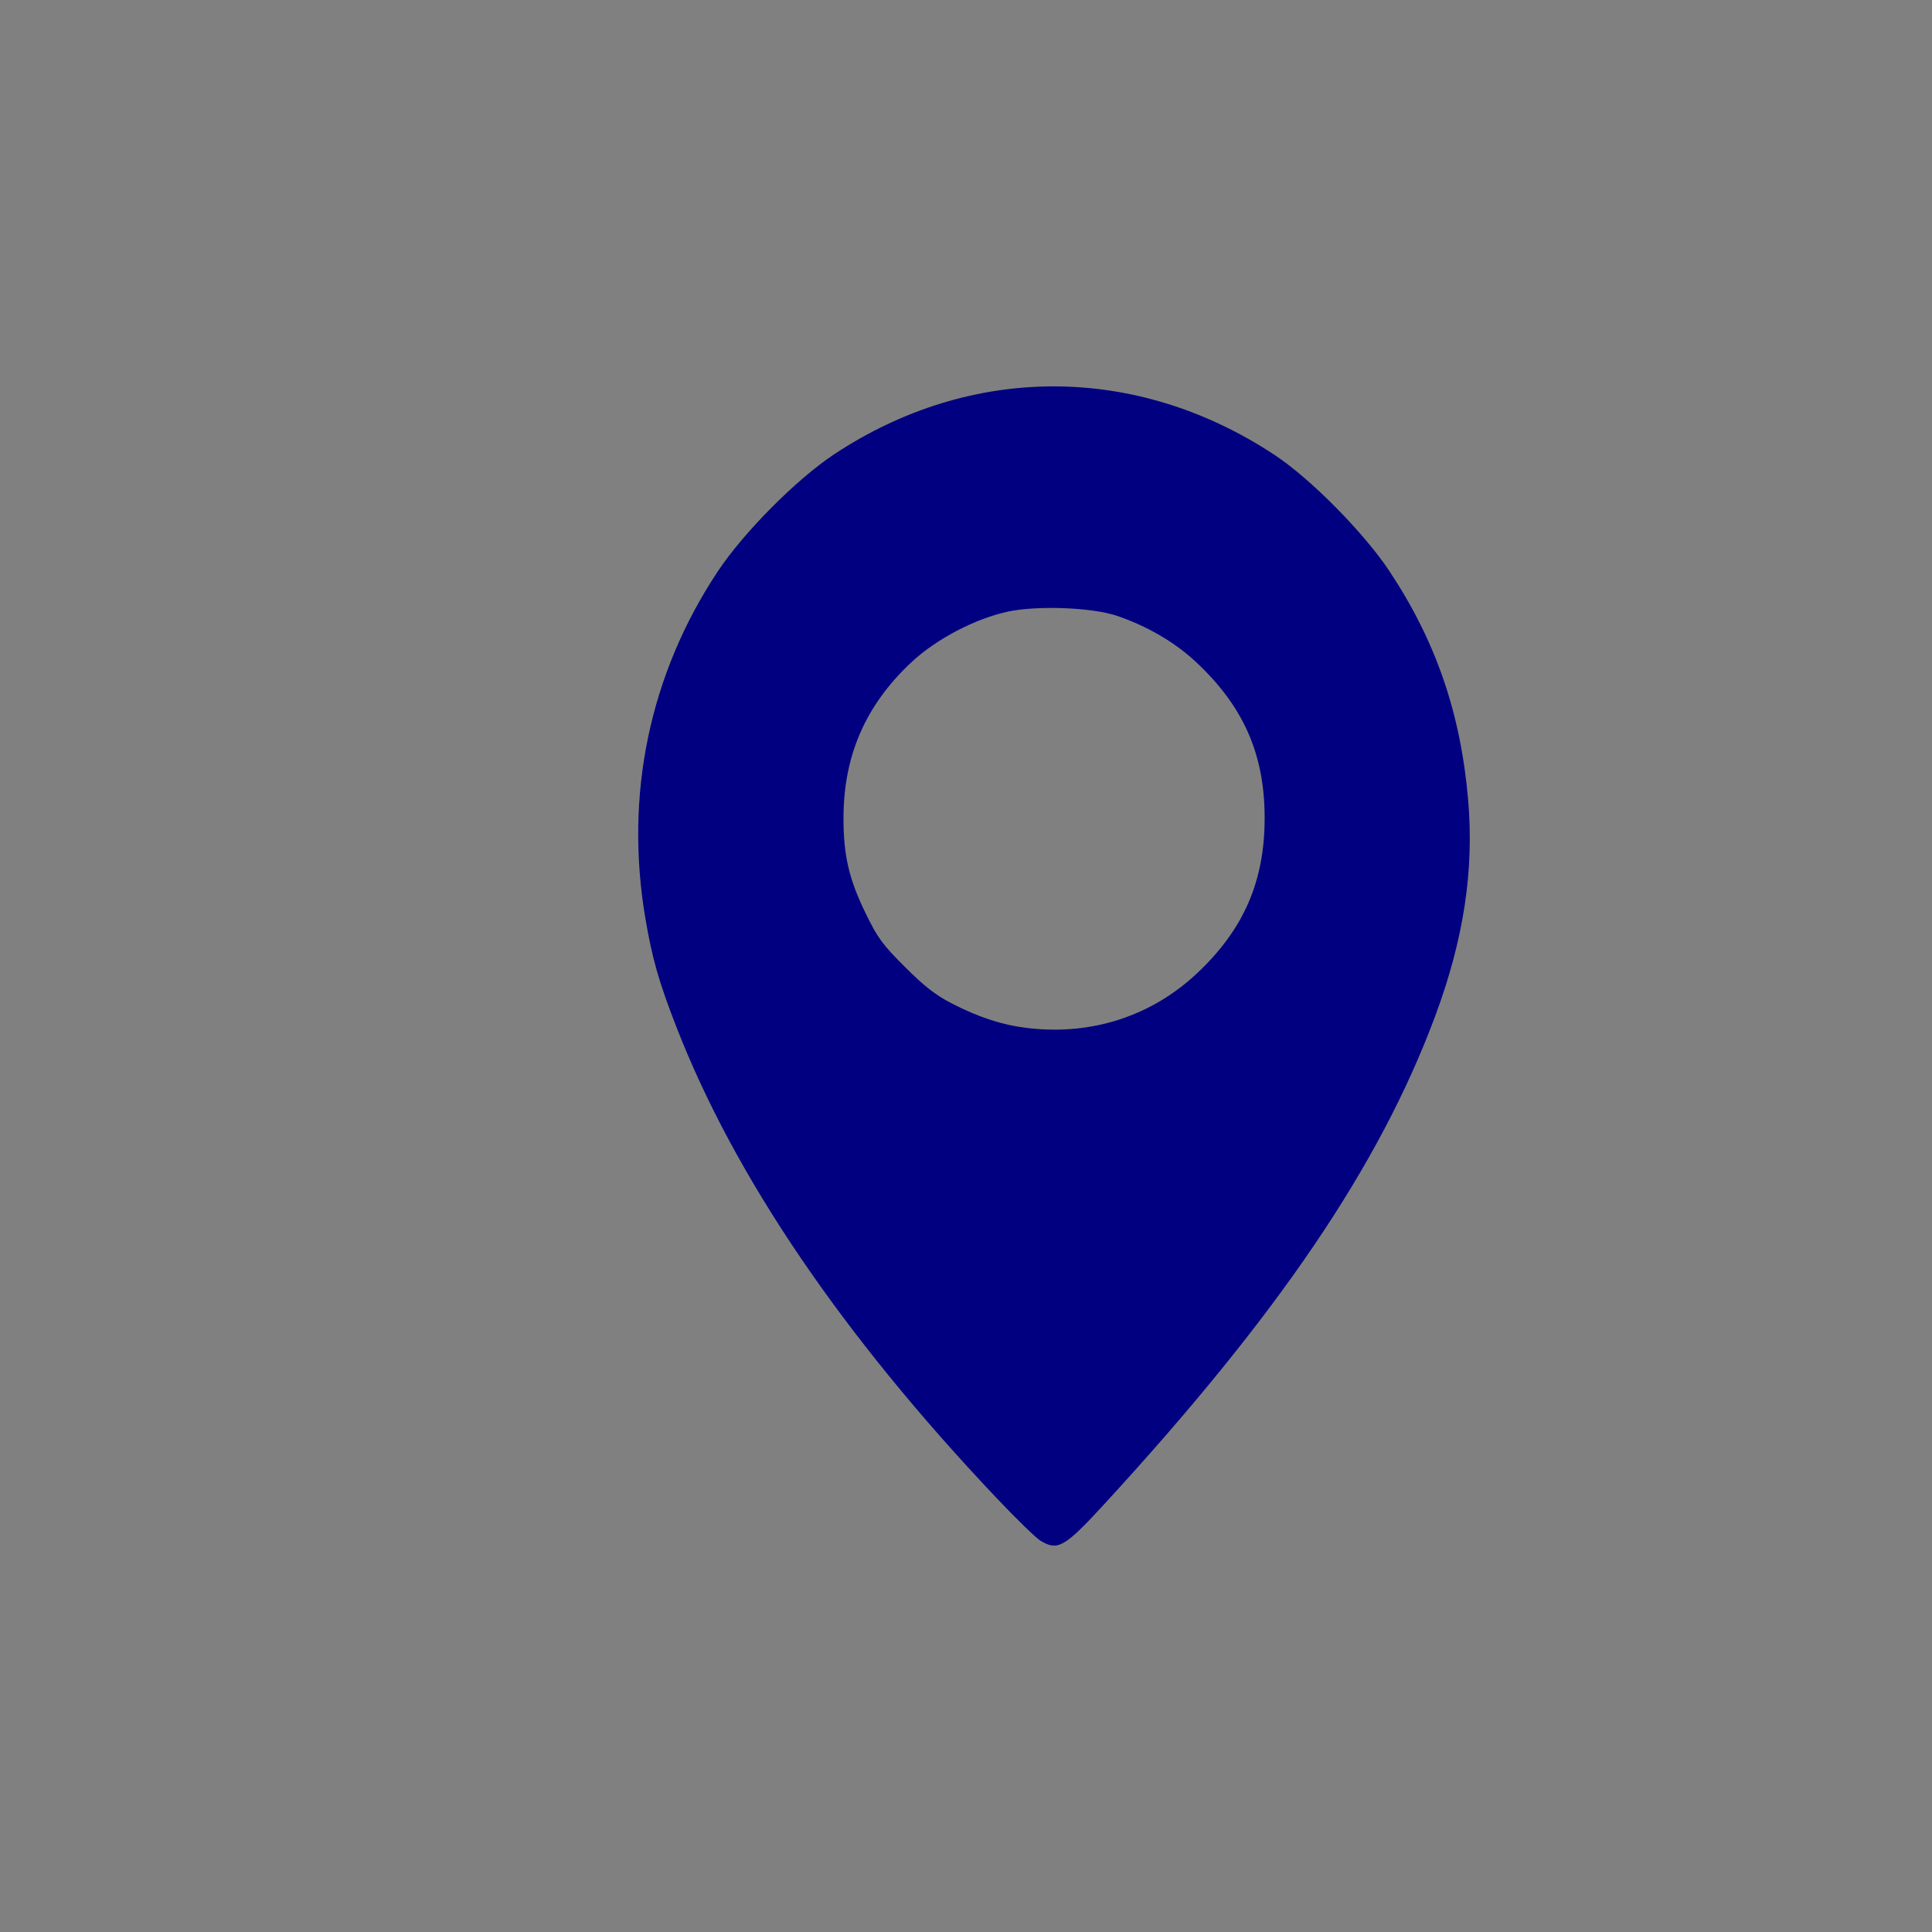<?xml version="1.0" encoding="UTF-8" standalone="no"?>
<svg
   xmlns:dc="http://purl.org/dc/elements/1.1/"
   xmlns:cc="http://creativecommons.org/ns#"
   xmlns:rdf="http://www.w3.org/1999/02/22-rdf-syntax-ns#"
   xmlns:svg="http://www.w3.org/2000/svg"
   xmlns="http://www.w3.org/2000/svg"
   xmlns:sodipodi="http://sodipodi.sourceforge.net/DTD/sodipodi-0.dtd"
   xmlns:inkscape="http://www.inkscape.org/namespaces/inkscape"
   version="1.1"
   width="100"
   height="100"
   id="svg4460"
   sodipodi:docname="template.svg"
   inkscape:version="1.0 (4035a4fb49, 2020-05-01)">
  <rect width="100%" height="100%" fill="#808080" stroke="none"/>
  <sodipodi:namedview
     pagecolor="#ffffff"
     bordercolor="#666666"
     borderopacity="1"
     objecttolerance="10"
     gridtolerance="10"
     guidetolerance="10"
     inkscape:pageopacity="0"
     inkscape:pageshadow="2"
     inkscape:window-width="1920"
     inkscape:window-height="1017"
     id="namedview11"
     showgrid="false"
     inkscape:zoom="1.4283557"
     inkscape:cx="-47.729798"
     inkscape:cy="-347.61779"
     inkscape:window-x="-8"
     inkscape:window-y="-8"
     inkscape:window-maximized="1"
     inkscape:current-layer="svg4460"
     inkscape:document-rotation="0" />
  <defs
     id="defs4462">
    <clipPath
       id="a">
      <path
         d="M 0,841.89 H 595.28 V 0 H 0 Z"
         id="path4138" />
    </clipPath>
    <clipPath
       id="a-4">
      <path
         d="M 0,841.89 H 595.28 V 0 H 0 Z"
         id="path4138-6" />
    </clipPath>
  </defs>
  <path
     id="path967"
     style="color:#000000;font-style:normal;font-variant:normal;font-weight:normal;font-stretch:normal;font-size:medium;line-height:normal;font-family:sans-serif;font-variant-ligatures:normal;font-variant-position:normal;font-variant-caps:normal;font-variant-numeric:normal;font-variant-alternates:normal;font-variant-east-asian:normal;font-feature-settings:normal;font-variation-settings:normal;text-indent:0;text-align:start;text-decoration:none;text-decoration-line:none;text-decoration-style:solid;text-decoration-color:#000000;letter-spacing:normal;word-spacing:normal;text-transform:none;writing-mode:lr-tb;direction:ltr;text-orientation:mixed;dominant-baseline:auto;baseline-shift:baseline;text-anchor:start;white-space:normal;shape-padding:0;shape-margin:0;inline-size:0;clip-rule:nonzero;display:inline;overflow:visible;visibility:visible;opacity:1;isolation:auto;mix-blend-mode:normal;color-interpolation:sRGB;color-interpolation-filters:linearRGB;solid-color:#000000;solid-opacity:1;vector-effect:none;fill:#000080;fill-opacity:1;fill-rule:evenodd;stroke:none;stroke-width:3;stroke-linecap:butt;stroke-linejoin:miter;stroke-miterlimit:4;stroke-dasharray:none;stroke-dashoffset:0;stroke-opacity:1;color-rendering:auto;image-rendering:auto;shape-rendering:auto;text-rendering:auto;enable-background:accumulate;stop-color:#000000;stop-opacity:1"
     d="m 147.166,-116.944 a 2.5,2.5 0 0 0 -1.076,0.232 l -31.666,14.711 a 2.5,2.5 0 0 0 -1.447,2.268 v 70.289 a 2.5,2.5 0 0 0 3.553,2.268 l 30.613,-14.221 30.613,14.221 a 2.5,2.5 0 0 0 2.107,0 l 31.666,-14.711 a 2.5,2.5 0 0 0 1.447,-2.268 v -70.289 a 2.5,2.5 0 0 0 -3.553,-2.268 l -30.613,14.221 -30.613,-14.221 a 2.5,2.5 0 0 0 -1.031,-0.232 z m 1.457,5.943 28.676,13.322 -0.369,64.605 -28.676,-13.322 z m -3,0.019 -0.371,64.949 -27.275,12.67 v -64.775 z m 62.354,0.455 v 64.777 l -28.049,13.029 0.371,-64.949 z" />
  <circle
     style="opacity:1;fill:none;fill-opacity:0;stroke:#000080;stroke-width:7;stroke-linecap:round;stroke-linejoin:round;stroke-miterlimit:4;stroke-dasharray:none;stroke-dashoffset:0;stroke-opacity:1;paint-order:normal"
     id="path812"
     cx="-41.056"
     cy="29.277"
     r="9.05" />
  <path
     style="fill:#000000;fill-opacity:0;stroke:#000080;stroke-width:7;stroke-linecap:round;stroke-linejoin:round;stroke-miterlimit:4;stroke-dasharray:none;stroke-opacity:1"
     d="m -106.785,93.516 20.71,-42.8 40.039,10.585 14.267,43.491"
     id="path822"
     inkscape:connector-curvature="0" />
  <path
     style="fill:none;fill-opacity:1;stroke:#000080;stroke-width:7;stroke-linecap:round;stroke-linejoin:round;stroke-miterlimit:4;stroke-dasharray:none;stroke-opacity:1"
     d="m -108.623,156.888 20.71,-42.8 40.039,10.585 14.267,43.491 z"
     id="path822-1"
     inkscape:connector-curvature="0" />
  <path
     d="m 53.229,53.216 c 3.296,0.381 6.389,-0.629 8.751,-2.858 2.399,-2.263 3.478,-4.749 3.478,-8.012 0,-3.304 -1.09,-5.78 -3.56,-8.087 -1.092,-1.019 -2.527,-1.857 -4.092,-2.387 -1.279,-0.433 -4.115,-0.541 -5.636,-0.215 -1.693,0.364 -3.708,1.419 -4.983,2.609 -2.385,2.227 -3.528,4.845 -3.528,8.079 0,1.939 0.282,3.153 1.145,4.924 0.628,1.288 0.863,1.609 2.036,2.78 1.021,1.019 1.581,1.455 2.436,1.895 1.408,0.725 2.633,1.119 3.953,1.272 z m 0.619,26.528 C 53.616,79.603 52.577,78.589 51.538,77.491 43.578,69.079 38.022,60.897 35.006,53.145 34.099,50.812 33.763,49.635 33.407,47.547 32.317,41.144 33.623,34.89 37.156,29.571 c 1.345,-2.025 4.075,-4.77 6.023,-6.059 7.109,-4.701 15.675,-4.682 22.817,0.052 1.853,1.228 4.61,4.021 5.922,6 2.402,3.623 3.683,7.342 4.072,11.829 0.317,3.662 -0.229,7.236 -1.711,11.217 -2.885,7.742 -8.129,15.468 -17.161,25.286 -2.016,2.192 -2.374,2.394 -3.269,1.848 z"
     style="fill:#000080;stroke-width:2.727"
     id="path4135"
     inkscape:connector-curvature="0" />
  <path
     sodipodi:nodetypes="ccccc"
     style="fill:none;fill-opacity:1;stroke:#000080;stroke-width:7;stroke-linecap:round;stroke-linejoin:round;stroke-miterlimit:4;stroke-dasharray:none;stroke-opacity:1"
     d="m -68.089,-44.526 -24.635,29.016 93.001,-0.065 -24.579,-28.951 z"
     id="path897"
     inkscape:connector-curvature="0" />
  <rect
     style="opacity:1;fill:none;fill-opacity:1;stroke:#000080;stroke-width:7.622;stroke-linecap:round;stroke-linejoin:round;stroke-miterlimit:4;stroke-dasharray:none;stroke-dashoffset:0;stroke-opacity:1;paint-order:normal"
     id="rect921"
     width="51.645"
     height="51.645"
     x="-142.139"
     y="-92.355"
     transform="matrix(0.877,-0.481,0.877,0.481,0,0)" />
  <circle
     style="opacity:1;fill:#000080;fill-opacity:1;stroke:none;stroke-width:7.014;stroke-linecap:round;stroke-linejoin:round;stroke-miterlimit:4;stroke-dasharray:none;stroke-dashoffset:0;stroke-opacity:1;paint-order:normal"
     id="path981"
     cx="-195.789"
     cy="98.852"
     r="7.5" />
  <path
     style="fill:#000000;fill-opacity:0;stroke:#000080;stroke-width:5;stroke-linecap:round;stroke-linejoin:round;stroke-miterlimit:4;stroke-dasharray:none;stroke-opacity:1"
     d="m -181.192,117.086 24.455,17.03 6.139,-39.01"
     id="path983"
     inkscape:connector-curvature="0" />
  <path
     d="m -144.812,-52.579 v 7.768 h -7.768 v 5.465 h 7.768 v 7.768 h 5.465 v -7.768 h 7.768 v -5.465 h -7.768 v -7.768 z"
     style="color:#000000;font-style:normal;font-variant:normal;font-weight:normal;font-stretch:normal;font-size:medium;line-height:normal;font-family:sans-serif;font-variant-ligatures:normal;font-variant-position:normal;font-variant-caps:normal;font-variant-numeric:normal;font-variant-alternates:normal;font-variant-east-asian:normal;font-feature-settings:normal;font-variation-settings:normal;text-indent:0;text-align:start;text-decoration:none;text-decoration-line:none;text-decoration-style:solid;text-decoration-color:#000000;letter-spacing:normal;word-spacing:normal;text-transform:none;writing-mode:lr-tb;direction:ltr;text-orientation:mixed;dominant-baseline:auto;baseline-shift:baseline;text-anchor:start;white-space:normal;shape-padding:0;shape-margin:0;inline-size:0;clip-rule:nonzero;display:inline;overflow:visible;visibility:visible;opacity:1;isolation:auto;mix-blend-mode:normal;color-interpolation:sRGB;color-interpolation-filters:linearRGB;solid-color:#000000;solid-opacity:1;vector-effect:none;fill:#000080;fill-opacity:1;fill-rule:evenodd;stroke:none;stroke-width:5.466;stroke-linecap:butt;stroke-linejoin:miter;stroke-miterlimit:4;stroke-dasharray:none;stroke-dashoffset:0;stroke-opacity:1;color-rendering:auto;image-rendering:auto;shape-rendering:auto;text-rendering:auto;enable-background:accumulate;stop-color:#000000;stop-opacity:1"
     id="path879" />
  <circle
     style="opacity:1;fill:#000000;fill-opacity:0;stroke:#000080;stroke-width:7;stroke-linecap:round;stroke-linejoin:round;stroke-miterlimit:4;stroke-dasharray:none;stroke-dashoffset:0;stroke-opacity:1;paint-order:normal"
     id="path812-3"
     cx="-258.416"
     cy="-77.228"
     r="46.5" />
  <path
     d="m 55.265,-95.184 39.604,-18.027 v 86.139 l -39.604,18.027 z"
     style="color:#000000;overflow:visible;fill:#ffffff;stroke:#000080;stroke-width:1;stroke-linecap:round;stroke-linejoin:bevel;stroke-miterlimit:4;stroke-dasharray:none;stroke-dashoffset:188.976"
     id="rect870-3" />
  <path
     d="M -482.258 -480.119 A 7.5 7.5 0 0 0 -489.721 -472.619 A 7.5 7.5 0 0 0 -482.221 -465.119 A 7.5 7.5 0 0 0 -474.721 -472.619 A 7.5 7.5 0 0 0 -482.221 -480.119 A 7.5 7.5 0 0 0 -482.258 -480.119 z M -452.258 -480.119 A 7.5 7.5 0 0 0 -459.721 -472.619 A 7.5 7.5 0 0 0 -452.221 -465.119 A 7.5 7.5 0 0 0 -444.721 -472.619 A 7.5 7.5 0 0 0 -452.221 -480.119 A 7.5 7.5 0 0 0 -452.258 -480.119 z M -422.258 -480.119 A 7.5 7.5 0 0 0 -429.721 -472.619 A 7.5 7.5 0 0 0 -422.221 -465.119 A 7.5 7.5 0 0 0 -414.721 -472.619 A 7.5 7.5 0 0 0 -422.221 -480.119 A 7.5 7.5 0 0 0 -422.258 -480.119 z M -392.258 -480.119 A 7.5 7.5 0 0 0 -399.721 -472.619 A 7.5 7.5 0 0 0 -392.221 -465.119 A 7.5 7.5 0 0 0 -384.721 -472.619 A 7.5 7.5 0 0 0 -392.221 -480.119 A 7.5 7.5 0 0 0 -392.258 -480.119 z M -362.258 -480.119 A 7.5 7.5 0 0 0 -369.721 -472.619 A 7.5 7.5 0 0 0 -362.221 -465.119 A 7.5 7.5 0 0 0 -354.721 -472.619 A 7.5 7.5 0 0 0 -362.221 -480.119 A 7.5 7.5 0 0 0 -362.258 -480.119 z M -332.258 -480.119 A 7.5 7.5 0 0 0 -339.721 -472.619 A 7.5 7.5 0 0 0 -332.221 -465.119 A 7.5 7.5 0 0 0 -324.721 -472.619 A 7.5 7.5 0 0 0 -332.221 -480.119 A 7.5 7.5 0 0 0 -332.258 -480.119 z M -302.258 -480.119 A 7.5 7.5 0 0 0 -309.721 -472.619 A 7.5 7.5 0 0 0 -302.221 -465.119 A 7.5 7.5 0 0 0 -294.721 -472.619 A 7.5 7.5 0 0 0 -302.221 -480.119 A 7.5 7.5 0 0 0 -302.258 -480.119 z M -272.258 -480.119 A 7.5 7.5 0 0 0 -279.721 -472.619 A 7.5 7.5 0 0 0 -272.221 -465.119 A 7.5 7.5 0 0 0 -264.721 -472.619 A 7.5 7.5 0 0 0 -272.221 -480.119 A 7.5 7.5 0 0 0 -272.258 -480.119 z M -242.258 -480.119 A 7.5 7.5 0 0 0 -249.721 -472.619 A 7.5 7.5 0 0 0 -242.221 -465.119 A 7.5 7.5 0 0 0 -234.721 -472.619 A 7.5 7.5 0 0 0 -242.221 -480.119 A 7.5 7.5 0 0 0 -242.258 -480.119 z M -212.258 -480.119 A 7.5 7.5 0 0 0 -219.721 -472.619 A 7.5 7.5 0 0 0 -212.221 -465.119 A 7.5 7.5 0 0 0 -204.721 -472.619 A 7.5 7.5 0 0 0 -212.221 -480.119 A 7.5 7.5 0 0 0 -212.258 -480.119 z M -182.258 -480.119 A 7.5 7.5 0 0 0 -189.721 -472.619 A 7.5 7.5 0 0 0 -182.221 -465.119 A 7.5 7.5 0 0 0 -174.721 -472.619 A 7.5 7.5 0 0 0 -182.221 -480.119 A 7.5 7.5 0 0 0 -182.258 -480.119 z M -152.258 -480.119 A 7.5 7.5 0 0 0 -159.721 -472.619 A 7.5 7.5 0 0 0 -152.221 -465.119 A 7.5 7.5 0 0 0 -144.721 -472.619 A 7.5 7.5 0 0 0 -152.221 -480.119 A 7.5 7.5 0 0 0 -152.258 -480.119 z M -467.258 -465.119 A 7.5 7.5 0 0 0 -474.721 -457.619 A 7.5 7.5 0 0 0 -467.221 -450.119 A 7.5 7.5 0 0 0 -459.721 -457.619 A 7.5 7.5 0 0 0 -467.221 -465.119 A 7.5 7.5 0 0 0 -467.258 -465.119 z M -437.258 -465.119 A 7.5 7.5 0 0 0 -444.721 -457.619 A 7.5 7.5 0 0 0 -437.221 -450.119 A 7.5 7.5 0 0 0 -429.721 -457.619 A 7.5 7.5 0 0 0 -437.221 -465.119 A 7.5 7.5 0 0 0 -437.258 -465.119 z M -407.258 -465.119 A 7.5 7.5 0 0 0 -414.721 -457.619 A 7.5 7.5 0 0 0 -407.221 -450.119 A 7.5 7.5 0 0 0 -399.721 -457.619 A 7.5 7.5 0 0 0 -407.221 -465.119 A 7.5 7.5 0 0 0 -407.258 -465.119 z M -377.258 -465.119 A 7.5 7.5 0 0 0 -384.721 -457.619 A 7.5 7.5 0 0 0 -377.221 -450.119 A 7.5 7.5 0 0 0 -369.721 -457.619 A 7.5 7.5 0 0 0 -377.221 -465.119 A 7.5 7.5 0 0 0 -377.258 -465.119 z M -347.258 -465.119 A 7.5 7.5 0 0 0 -354.721 -457.619 A 7.5 7.5 0 0 0 -347.221 -450.119 A 7.5 7.5 0 0 0 -339.721 -457.619 A 7.5 7.5 0 0 0 -347.221 -465.119 A 7.5 7.5 0 0 0 -347.258 -465.119 z M -317.258 -465.119 A 7.5 7.5 0 0 0 -324.721 -457.619 A 7.5 7.5 0 0 0 -317.221 -450.119 A 7.5 7.5 0 0 0 -309.721 -457.619 A 7.5 7.5 0 0 0 -317.221 -465.119 A 7.5 7.5 0 0 0 -317.258 -465.119 z M -287.258 -465.119 A 7.5 7.5 0 0 0 -294.721 -457.619 A 7.5 7.5 0 0 0 -287.221 -450.119 A 7.5 7.5 0 0 0 -279.721 -457.619 A 7.5 7.5 0 0 0 -287.221 -465.119 A 7.5 7.5 0 0 0 -287.258 -465.119 z M -257.258 -465.119 A 7.5 7.5 0 0 0 -264.721 -457.619 A 7.5 7.5 0 0 0 -257.221 -450.119 A 7.5 7.5 0 0 0 -249.721 -457.619 A 7.5 7.5 0 0 0 -257.221 -465.119 A 7.5 7.5 0 0 0 -257.258 -465.119 z M -227.258 -465.119 A 7.5 7.5 0 0 0 -234.721 -457.619 A 7.5 7.5 0 0 0 -227.221 -450.119 A 7.5 7.5 0 0 0 -219.721 -457.619 A 7.5 7.5 0 0 0 -227.221 -465.119 A 7.5 7.5 0 0 0 -227.258 -465.119 z M -197.258 -465.119 A 7.5 7.5 0 0 0 -204.721 -457.619 A 7.5 7.5 0 0 0 -197.221 -450.119 A 7.5 7.5 0 0 0 -189.721 -457.619 A 7.5 7.5 0 0 0 -197.221 -465.119 A 7.5 7.5 0 0 0 -197.258 -465.119 z M -167.258 -465.119 A 7.5 7.5 0 0 0 -174.721 -457.619 A 7.5 7.5 0 0 0 -167.221 -450.119 A 7.5 7.5 0 0 0 -159.721 -457.619 A 7.5 7.5 0 0 0 -167.221 -465.119 A 7.5 7.5 0 0 0 -167.258 -465.119 z M -137.258 -465.119 A 7.5 7.5 0 0 0 -144.721 -457.619 A 7.5 7.5 0 0 0 -137.221 -450.119 A 7.5 7.5 0 0 0 -129.721 -457.619 A 7.5 7.5 0 0 0 -137.221 -465.119 A 7.5 7.5 0 0 0 -137.258 -465.119 z M -482.258 -450.119 A 7.5 7.5 0 0 0 -489.721 -442.619 A 7.5 7.5 0 0 0 -482.221 -435.119 A 7.5 7.5 0 0 0 -474.721 -442.619 A 7.5 7.5 0 0 0 -482.221 -450.119 A 7.5 7.5 0 0 0 -482.258 -450.119 z M -452.258 -450.119 A 7.5 7.5 0 0 0 -459.721 -442.619 A 7.5 7.5 0 0 0 -452.221 -435.119 A 7.5 7.5 0 0 0 -444.721 -442.619 A 7.5 7.5 0 0 0 -452.221 -450.119 A 7.5 7.5 0 0 0 -452.258 -450.119 z M -422.258 -450.119 A 7.5 7.5 0 0 0 -429.721 -442.619 A 7.5 7.5 0 0 0 -422.221 -435.119 A 7.5 7.5 0 0 0 -414.721 -442.619 A 7.5 7.5 0 0 0 -422.221 -450.119 A 7.5 7.5 0 0 0 -422.258 -450.119 z M -392.258 -450.119 A 7.5 7.5 0 0 0 -399.721 -442.619 A 7.5 7.5 0 0 0 -392.221 -435.119 A 7.5 7.5 0 0 0 -384.721 -442.619 A 7.5 7.5 0 0 0 -392.221 -450.119 A 7.5 7.5 0 0 0 -392.258 -450.119 z M -362.258 -450.119 A 7.5 7.5 0 0 0 -369.721 -442.619 A 7.5 7.5 0 0 0 -362.221 -435.119 A 7.5 7.5 0 0 0 -354.721 -442.619 A 7.5 7.5 0 0 0 -362.221 -450.119 A 7.5 7.5 0 0 0 -362.258 -450.119 z M -332.258 -450.119 A 7.5 7.5 0 0 0 -339.721 -442.619 A 7.5 7.5 0 0 0 -332.221 -435.119 A 7.5 7.5 0 0 0 -324.721 -442.619 A 7.5 7.5 0 0 0 -332.221 -450.119 A 7.5 7.5 0 0 0 -332.258 -450.119 z M -302.258 -450.119 A 7.5 7.5 0 0 0 -309.721 -442.619 A 7.5 7.5 0 0 0 -302.221 -435.119 A 7.5 7.5 0 0 0 -294.721 -442.619 A 7.5 7.5 0 0 0 -302.221 -450.119 A 7.5 7.5 0 0 0 -302.258 -450.119 z M -272.258 -450.119 A 7.5 7.5 0 0 0 -279.721 -442.619 A 7.5 7.5 0 0 0 -272.221 -435.119 A 7.5 7.5 0 0 0 -264.721 -442.619 A 7.5 7.5 0 0 0 -272.221 -450.119 A 7.5 7.5 0 0 0 -272.258 -450.119 z M -242.258 -450.119 A 7.5 7.5 0 0 0 -249.721 -442.619 A 7.5 7.5 0 0 0 -242.221 -435.119 A 7.5 7.5 0 0 0 -234.721 -442.619 A 7.5 7.5 0 0 0 -242.221 -450.119 A 7.5 7.5 0 0 0 -242.258 -450.119 z M -212.258 -450.119 A 7.5 7.5 0 0 0 -219.721 -442.619 A 7.5 7.5 0 0 0 -212.221 -435.119 A 7.5 7.5 0 0 0 -204.721 -442.619 A 7.5 7.5 0 0 0 -212.221 -450.119 A 7.5 7.5 0 0 0 -212.258 -450.119 z M -182.258 -450.119 A 7.5 7.5 0 0 0 -189.721 -442.619 A 7.5 7.5 0 0 0 -182.221 -435.119 A 7.5 7.5 0 0 0 -174.721 -442.619 A 7.5 7.5 0 0 0 -182.221 -450.119 A 7.5 7.5 0 0 0 -182.258 -450.119 z M -152.258 -450.119 A 7.5 7.5 0 0 0 -159.721 -442.619 A 7.5 7.5 0 0 0 -152.221 -435.119 A 7.5 7.5 0 0 0 -144.721 -442.619 A 7.5 7.5 0 0 0 -152.221 -450.119 A 7.5 7.5 0 0 0 -152.258 -450.119 z M -467.258 -435.119 A 7.5 7.5 0 0 0 -474.721 -427.619 A 7.5 7.5 0 0 0 -467.221 -420.119 A 7.5 7.5 0 0 0 -459.721 -427.619 A 7.5 7.5 0 0 0 -467.221 -435.119 A 7.5 7.5 0 0 0 -467.258 -435.119 z M -437.258 -435.119 A 7.5 7.5 0 0 0 -444.721 -427.619 A 7.5 7.5 0 0 0 -437.221 -420.119 A 7.5 7.5 0 0 0 -429.721 -427.619 A 7.5 7.5 0 0 0 -437.221 -435.119 A 7.5 7.5 0 0 0 -437.258 -435.119 z M -407.258 -435.119 A 7.5 7.5 0 0 0 -414.721 -427.619 A 7.5 7.5 0 0 0 -407.221 -420.119 A 7.5 7.5 0 0 0 -399.721 -427.619 A 7.5 7.5 0 0 0 -407.221 -435.119 A 7.5 7.5 0 0 0 -407.258 -435.119 z M -377.258 -435.119 A 7.5 7.5 0 0 0 -384.721 -427.619 A 7.5 7.5 0 0 0 -377.221 -420.119 A 7.5 7.5 0 0 0 -369.721 -427.619 A 7.5 7.5 0 0 0 -377.221 -435.119 A 7.5 7.5 0 0 0 -377.258 -435.119 z M -347.258 -435.119 A 7.5 7.5 0 0 0 -354.721 -427.619 A 7.5 7.5 0 0 0 -347.221 -420.119 A 7.5 7.5 0 0 0 -339.721 -427.619 A 7.5 7.5 0 0 0 -347.221 -435.119 A 7.5 7.5 0 0 0 -347.258 -435.119 z M -317.258 -435.119 A 7.5 7.5 0 0 0 -324.721 -427.619 A 7.5 7.5 0 0 0 -317.221 -420.119 A 7.5 7.5 0 0 0 -309.721 -427.619 A 7.5 7.5 0 0 0 -317.221 -435.119 A 7.5 7.5 0 0 0 -317.258 -435.119 z M -287.258 -435.119 A 7.5 7.5 0 0 0 -294.721 -427.619 A 7.5 7.5 0 0 0 -287.221 -420.119 A 7.5 7.5 0 0 0 -279.721 -427.619 A 7.5 7.5 0 0 0 -287.221 -435.119 A 7.5 7.5 0 0 0 -287.258 -435.119 z M -257.258 -435.119 A 7.5 7.5 0 0 0 -264.721 -427.619 A 7.5 7.5 0 0 0 -257.221 -420.119 A 7.5 7.5 0 0 0 -249.721 -427.619 A 7.5 7.5 0 0 0 -257.221 -435.119 A 7.5 7.5 0 0 0 -257.258 -435.119 z M -227.258 -435.119 A 7.5 7.5 0 0 0 -234.721 -427.619 A 7.5 7.5 0 0 0 -227.221 -420.119 A 7.5 7.5 0 0 0 -219.721 -427.619 A 7.5 7.5 0 0 0 -227.221 -435.119 A 7.5 7.5 0 0 0 -227.258 -435.119 z M -197.258 -435.119 A 7.5 7.5 0 0 0 -204.721 -427.619 A 7.5 7.5 0 0 0 -197.221 -420.119 A 7.5 7.5 0 0 0 -189.721 -427.619 A 7.5 7.5 0 0 0 -197.221 -435.119 A 7.5 7.5 0 0 0 -197.258 -435.119 z M -167.258 -435.119 A 7.5 7.5 0 0 0 -174.721 -427.619 A 7.5 7.5 0 0 0 -167.221 -420.119 A 7.5 7.5 0 0 0 -159.721 -427.619 A 7.5 7.5 0 0 0 -167.221 -435.119 A 7.5 7.5 0 0 0 -167.258 -435.119 z M -137.258 -435.119 A 7.5 7.5 0 0 0 -144.721 -427.619 A 7.5 7.5 0 0 0 -137.221 -420.119 A 7.5 7.5 0 0 0 -129.721 -427.619 A 7.5 7.5 0 0 0 -137.221 -435.119 A 7.5 7.5 0 0 0 -137.258 -435.119 z M -482.258 -420.119 A 7.5 7.5 0 0 0 -489.721 -412.619 A 7.5 7.5 0 0 0 -482.221 -405.119 A 7.5 7.5 0 0 0 -474.721 -412.619 A 7.5 7.5 0 0 0 -482.221 -420.119 A 7.5 7.5 0 0 0 -482.258 -420.119 z M -452.258 -420.119 A 7.5 7.5 0 0 0 -459.721 -412.619 A 7.5 7.5 0 0 0 -452.221 -405.119 A 7.5 7.5 0 0 0 -444.721 -412.619 A 7.5 7.5 0 0 0 -452.221 -420.119 A 7.5 7.5 0 0 0 -452.258 -420.119 z M -422.258 -420.119 A 7.5 7.5 0 0 0 -429.721 -412.619 A 7.5 7.5 0 0 0 -422.221 -405.119 A 7.5 7.5 0 0 0 -414.721 -412.619 A 7.5 7.5 0 0 0 -422.221 -420.119 A 7.5 7.5 0 0 0 -422.258 -420.119 z M -392.258 -420.119 A 7.5 7.5 0 0 0 -399.721 -412.619 A 7.5 7.5 0 0 0 -392.221 -405.119 A 7.5 7.5 0 0 0 -384.721 -412.619 A 7.5 7.5 0 0 0 -392.221 -420.119 A 7.5 7.5 0 0 0 -392.258 -420.119 z M -362.258 -420.119 A 7.5 7.5 0 0 0 -369.721 -412.619 A 7.5 7.5 0 0 0 -362.221 -405.119 A 7.5 7.5 0 0 0 -354.721 -412.619 A 7.5 7.5 0 0 0 -362.221 -420.119 A 7.5 7.5 0 0 0 -362.258 -420.119 z M -332.258 -420.119 A 7.5 7.5 0 0 0 -339.721 -412.619 A 7.5 7.5 0 0 0 -332.221 -405.119 A 7.5 7.5 0 0 0 -324.721 -412.619 A 7.5 7.5 0 0 0 -332.221 -420.119 A 7.5 7.5 0 0 0 -332.258 -420.119 z M -302.258 -420.119 A 7.5 7.5 0 0 0 -309.721 -412.619 A 7.5 7.5 0 0 0 -302.221 -405.119 A 7.5 7.5 0 0 0 -294.721 -412.619 A 7.5 7.5 0 0 0 -302.221 -420.119 A 7.5 7.5 0 0 0 -302.258 -420.119 z M -272.258 -420.119 A 7.5 7.5 0 0 0 -279.721 -412.619 A 7.5 7.5 0 0 0 -272.221 -405.119 A 7.5 7.5 0 0 0 -264.721 -412.619 A 7.5 7.5 0 0 0 -272.221 -420.119 A 7.5 7.5 0 0 0 -272.258 -420.119 z M -242.258 -420.119 A 7.5 7.5 0 0 0 -249.721 -412.619 A 7.5 7.5 0 0 0 -242.221 -405.119 A 7.5 7.5 0 0 0 -234.721 -412.619 A 7.5 7.5 0 0 0 -242.221 -420.119 A 7.5 7.5 0 0 0 -242.258 -420.119 z M -212.258 -420.119 A 7.5 7.5 0 0 0 -219.721 -412.619 A 7.5 7.5 0 0 0 -212.221 -405.119 A 7.5 7.5 0 0 0 -204.721 -412.619 A 7.5 7.5 0 0 0 -212.221 -420.119 A 7.5 7.5 0 0 0 -212.258 -420.119 z M -182.258 -420.119 A 7.5 7.5 0 0 0 -189.721 -412.619 A 7.5 7.5 0 0 0 -182.221 -405.119 A 7.5 7.5 0 0 0 -174.721 -412.619 A 7.5 7.5 0 0 0 -182.221 -420.119 A 7.5 7.5 0 0 0 -182.258 -420.119 z M -152.258 -420.119 A 7.5 7.5 0 0 0 -159.721 -412.619 A 7.5 7.5 0 0 0 -152.221 -405.119 A 7.5 7.5 0 0 0 -144.721 -412.619 A 7.5 7.5 0 0 0 -152.221 -420.119 A 7.5 7.5 0 0 0 -152.258 -420.119 z M -467.221 -405.119 A -7.5 7.5 0 0 0 -474.721 -397.619 A -7.5 7.5 0 0 0 -467.221 -390.119 A -7.5 7.5 0 0 0 -459.721 -397.619 A -7.5 7.5 0 0 0 -467.221 -405.119 z M -437.221 -405.119 A -7.5 7.5 0 0 0 -444.721 -397.619 A -7.5 7.5 0 0 0 -437.221 -390.119 A -7.5 7.5 0 0 0 -429.721 -397.619 A -7.5 7.5 0 0 0 -437.221 -405.119 z M -407.221 -405.119 A -7.5 7.5 0 0 0 -414.721 -397.619 A -7.5 7.5 0 0 0 -407.221 -390.119 A -7.5 7.5 0 0 0 -399.721 -397.619 A -7.5 7.5 0 0 0 -407.221 -405.119 z M -377.221 -405.119 A -7.5 7.5 0 0 0 -384.721 -397.619 A -7.5 7.5 0 0 0 -377.221 -390.119 A -7.5 7.5 0 0 0 -369.721 -397.619 A -7.5 7.5 0 0 0 -377.221 -405.119 z M -347.221 -405.119 A -7.5 7.5 0 0 0 -354.721 -397.619 A -7.5 7.5 0 0 0 -347.221 -390.119 A -7.5 7.5 0 0 0 -339.721 -397.619 A -7.5 7.5 0 0 0 -347.221 -405.119 z M -317.221 -405.119 A -7.5 7.5 0 0 0 -324.721 -397.619 A -7.5 7.5 0 0 0 -317.221 -390.119 A -7.5 7.5 0 0 0 -309.721 -397.619 A -7.5 7.5 0 0 0 -317.221 -405.119 z M -287.221 -405.119 A -7.5 7.5 0 0 0 -294.721 -397.619 A -7.5 7.5 0 0 0 -287.221 -390.119 A -7.5 7.5 0 0 0 -279.721 -397.619 A -7.5 7.5 0 0 0 -287.221 -405.119 z M -257.221 -405.119 A -7.5 7.5 0 0 0 -264.721 -397.619 A -7.5 7.5 0 0 0 -257.221 -390.119 A -7.5 7.5 0 0 0 -249.721 -397.619 A -7.5 7.5 0 0 0 -257.221 -405.119 z M -227.221 -405.119 A -7.5 7.5 0 0 0 -234.721 -397.619 A -7.5 7.5 0 0 0 -227.221 -390.119 A -7.5 7.5 0 0 0 -219.721 -397.619 A -7.5 7.5 0 0 0 -227.221 -405.119 z M -197.221 -405.119 A -7.5 7.5 0 0 0 -204.721 -397.619 A -7.5 7.5 0 0 0 -197.221 -390.119 A -7.5 7.5 0 0 0 -189.721 -397.619 A -7.5 7.5 0 0 0 -197.221 -405.119 z M -167.221 -405.119 A -7.5 7.5 0 0 0 -174.721 -397.619 A -7.5 7.5 0 0 0 -167.221 -390.119 A -7.5 7.5 0 0 0 -159.721 -397.619 A -7.5 7.5 0 0 0 -167.221 -405.119 z M -137.221 -405.119 A -7.5 7.5 0 0 0 -144.721 -397.619 A -7.5 7.5 0 0 0 -137.221 -390.119 A -7.5 7.5 0 0 0 -129.721 -397.619 A -7.5 7.5 0 0 0 -137.221 -405.119 z M -482.221 -390.119 A -7.5 7.5 0 0 0 -489.721 -382.619 A -7.5 7.5 0 0 0 -482.221 -375.119 A -7.5 7.5 0 0 0 -474.721 -382.619 A -7.5 7.5 0 0 0 -482.221 -390.119 z M -452.221 -390.119 A -7.5 7.5 0 0 0 -459.721 -382.619 A -7.5 7.5 0 0 0 -452.221 -375.119 A -7.5 7.5 0 0 0 -444.721 -382.619 A -7.5 7.5 0 0 0 -452.221 -390.119 z M -422.221 -390.119 A -7.5 7.5 0 0 0 -429.721 -382.619 A -7.5 7.5 0 0 0 -422.221 -375.119 A -7.5 7.5 0 0 0 -414.721 -382.619 A -7.5 7.5 0 0 0 -422.221 -390.119 z M -392.221 -390.119 A -7.5 7.5 0 0 0 -399.721 -382.619 A -7.5 7.5 0 0 0 -392.221 -375.119 A -7.5 7.5 0 0 0 -384.721 -382.619 A -7.5 7.5 0 0 0 -392.221 -390.119 z M -362.221 -390.119 A -7.5 7.5 0 0 0 -369.721 -382.619 A -7.5 7.5 0 0 0 -362.221 -375.119 A -7.5 7.5 0 0 0 -354.721 -382.619 A -7.5 7.5 0 0 0 -362.221 -390.119 z M -332.221 -390.119 A -7.5 7.5 0 0 0 -339.721 -382.619 A -7.5 7.5 0 0 0 -332.221 -375.119 A -7.5 7.5 0 0 0 -324.721 -382.619 A -7.5 7.5 0 0 0 -332.221 -390.119 z M -302.221 -390.119 A -7.5 7.5 0 0 0 -309.721 -382.619 A -7.5 7.5 0 0 0 -302.221 -375.119 A -7.5 7.5 0 0 0 -294.721 -382.619 A -7.5 7.5 0 0 0 -302.221 -390.119 z M -272.221 -390.119 A -7.5 7.5 0 0 0 -279.721 -382.619 A -7.5 7.5 0 0 0 -272.221 -375.119 A -7.5 7.5 0 0 0 -264.721 -382.619 A -7.5 7.5 0 0 0 -272.221 -390.119 z M -242.221 -390.119 A -7.5 7.5 0 0 0 -249.721 -382.619 A -7.5 7.5 0 0 0 -242.221 -375.119 A -7.5 7.5 0 0 0 -234.721 -382.619 A -7.5 7.5 0 0 0 -242.221 -390.119 z M -212.221 -390.119 A -7.5 7.5 0 0 0 -219.721 -382.619 A -7.5 7.5 0 0 0 -212.221 -375.119 A -7.5 7.5 0 0 0 -204.721 -382.619 A -7.5 7.5 0 0 0 -212.221 -390.119 z M -182.221 -390.119 A -7.5 7.5 0 0 0 -189.721 -382.619 A -7.5 7.5 0 0 0 -182.221 -375.119 A -7.5 7.5 0 0 0 -174.721 -382.619 A -7.5 7.5 0 0 0 -182.221 -390.119 z M -152.221 -390.119 A -7.5 7.5 0 0 0 -159.721 -382.619 A -7.5 7.5 0 0 0 -152.221 -375.119 A -7.5 7.5 0 0 0 -144.721 -382.619 A -7.5 7.5 0 0 0 -152.221 -390.119 z M -467.221 -375.119 A -7.5 7.5 0 0 0 -474.721 -367.619 A -7.5 7.5 0 0 0 -467.221 -360.119 A -7.5 7.5 0 0 0 -459.721 -367.619 A -7.5 7.5 0 0 0 -467.221 -375.119 z M -437.221 -375.119 A -7.5 7.5 0 0 0 -444.721 -367.619 A -7.5 7.5 0 0 0 -437.221 -360.119 A -7.5 7.5 0 0 0 -429.721 -367.619 A -7.5 7.5 0 0 0 -437.221 -375.119 z M -407.221 -375.119 A -7.5 7.5 0 0 0 -414.721 -367.619 A -7.5 7.5 0 0 0 -407.221 -360.119 A -7.5 7.5 0 0 0 -399.721 -367.619 A -7.5 7.5 0 0 0 -407.221 -375.119 z M -377.221 -375.119 A -7.5 7.5 0 0 0 -384.721 -367.619 A -7.5 7.5 0 0 0 -377.221 -360.119 A -7.5 7.5 0 0 0 -369.721 -367.619 A -7.5 7.5 0 0 0 -377.221 -375.119 z M -347.221 -375.119 A -7.5 7.5 0 0 0 -354.721 -367.619 A -7.5 7.5 0 0 0 -347.221 -360.119 A -7.5 7.5 0 0 0 -339.721 -367.619 A -7.5 7.5 0 0 0 -347.221 -375.119 z M -317.221 -375.119 A -7.5 7.5 0 0 0 -324.721 -367.619 A -7.5 7.5 0 0 0 -317.221 -360.119 A -7.5 7.5 0 0 0 -309.721 -367.619 A -7.5 7.5 0 0 0 -317.221 -375.119 z M -287.221 -375.119 A -7.5 7.5 0 0 0 -294.721 -367.619 A -7.5 7.5 0 0 0 -287.221 -360.119 A -7.5 7.5 0 0 0 -279.721 -367.619 A -7.5 7.5 0 0 0 -287.221 -375.119 z M -257.221 -375.119 A -7.5 7.5 0 0 0 -264.721 -367.619 A -7.5 7.5 0 0 0 -257.221 -360.119 A -7.5 7.5 0 0 0 -249.721 -367.619 A -7.5 7.5 0 0 0 -257.221 -375.119 z M -227.221 -375.119 A -7.5 7.5 0 0 0 -234.721 -367.619 A -7.5 7.5 0 0 0 -227.221 -360.119 A -7.5 7.5 0 0 0 -219.721 -367.619 A -7.5 7.5 0 0 0 -227.221 -375.119 z M -197.221 -375.119 A -7.5 7.5 0 0 0 -204.721 -367.619 A -7.5 7.5 0 0 0 -197.221 -360.119 A -7.5 7.5 0 0 0 -189.721 -367.619 A -7.5 7.5 0 0 0 -197.221 -375.119 z M -167.221 -375.119 A -7.5 7.5 0 0 0 -174.721 -367.619 A -7.5 7.5 0 0 0 -167.221 -360.119 A -7.5 7.5 0 0 0 -159.721 -367.619 A -7.5 7.5 0 0 0 -167.221 -375.119 z M -137.221 -375.119 A -7.5 7.5 0 0 0 -144.721 -367.619 A -7.5 7.5 0 0 0 -137.221 -360.119 A -7.5 7.5 0 0 0 -129.721 -367.619 A -7.5 7.5 0 0 0 -137.221 -375.119 z M -482.221 -360.119 A -7.5 7.5 0 0 0 -489.721 -352.619 A -7.5 7.5 0 0 0 -482.221 -345.119 A -7.5 7.5 0 0 0 -474.721 -352.619 A -7.5 7.5 0 0 0 -482.221 -360.119 z M -452.221 -360.119 A -7.5 7.5 0 0 0 -459.721 -352.619 A -7.5 7.5 0 0 0 -452.221 -345.119 A -7.5 7.5 0 0 0 -444.721 -352.619 A -7.5 7.5 0 0 0 -452.221 -360.119 z M -422.221 -360.119 A -7.5 7.5 0 0 0 -429.721 -352.619 A -7.5 7.5 0 0 0 -422.221 -345.119 A -7.5 7.5 0 0 0 -414.721 -352.619 A -7.5 7.5 0 0 0 -422.221 -360.119 z M -392.221 -360.119 A -7.5 7.5 0 0 0 -399.721 -352.619 A -7.5 7.5 0 0 0 -392.221 -345.119 A -7.5 7.5 0 0 0 -384.721 -352.619 A -7.5 7.5 0 0 0 -392.221 -360.119 z M -362.221 -360.119 A -7.5 7.5 0 0 0 -369.721 -352.619 A -7.5 7.5 0 0 0 -362.221 -345.119 A -7.5 7.5 0 0 0 -354.721 -352.619 A -7.5 7.5 0 0 0 -362.221 -360.119 z M -332.221 -360.119 A -7.5 7.5 0 0 0 -339.721 -352.619 A -7.5 7.5 0 0 0 -332.221 -345.119 A -7.5 7.5 0 0 0 -324.721 -352.619 A -7.5 7.5 0 0 0 -332.221 -360.119 z M -302.221 -360.119 A -7.5 7.5 0 0 0 -309.721 -352.619 A -7.5 7.5 0 0 0 -302.221 -345.119 A -7.5 7.5 0 0 0 -294.721 -352.619 A -7.5 7.5 0 0 0 -302.221 -360.119 z M -272.221 -360.119 A -7.5 7.5 0 0 0 -279.721 -352.619 A -7.5 7.5 0 0 0 -272.221 -345.119 A -7.5 7.5 0 0 0 -264.721 -352.619 A -7.5 7.5 0 0 0 -272.221 -360.119 z M -242.221 -360.119 A -7.5 7.5 0 0 0 -249.721 -352.619 A -7.5 7.5 0 0 0 -242.221 -345.119 A -7.5 7.5 0 0 0 -234.721 -352.619 A -7.5 7.5 0 0 0 -242.221 -360.119 z M -212.221 -360.119 A -7.5 7.5 0 0 0 -219.721 -352.619 A -7.5 7.5 0 0 0 -212.221 -345.119 A -7.5 7.5 0 0 0 -204.721 -352.619 A -7.5 7.5 0 0 0 -212.221 -360.119 z M -182.221 -360.119 A -7.5 7.5 0 0 0 -189.721 -352.619 A -7.5 7.5 0 0 0 -182.221 -345.119 A -7.5 7.5 0 0 0 -174.721 -352.619 A -7.5 7.5 0 0 0 -182.221 -360.119 z M -152.221 -360.119 A -7.5 7.5 0 0 0 -159.721 -352.619 A -7.5 7.5 0 0 0 -152.221 -345.119 A -7.5 7.5 0 0 0 -144.721 -352.619 A -7.5 7.5 0 0 0 -152.221 -360.119 z M -467.221 -345.119 A -7.5 7.5 0 0 0 -474.721 -337.619 A -7.5 7.5 0 0 0 -467.221 -330.119 A -7.5 7.5 0 0 0 -459.721 -337.619 A -7.5 7.5 0 0 0 -467.221 -345.119 z M -437.221 -345.119 A -7.5 7.5 0 0 0 -444.721 -337.619 A -7.5 7.5 0 0 0 -437.221 -330.119 A -7.5 7.5 0 0 0 -429.721 -337.619 A -7.5 7.5 0 0 0 -437.221 -345.119 z M -407.221 -345.119 A -7.5 7.5 0 0 0 -414.721 -337.619 A -7.5 7.5 0 0 0 -407.221 -330.119 A -7.5 7.5 0 0 0 -399.721 -337.619 A -7.5 7.5 0 0 0 -407.221 -345.119 z M -377.221 -345.119 A -7.5 7.5 0 0 0 -384.721 -337.619 A -7.5 7.5 0 0 0 -377.221 -330.119 A -7.5 7.5 0 0 0 -369.721 -337.619 A -7.5 7.5 0 0 0 -377.221 -345.119 z M -347.221 -345.119 A -7.5 7.5 0 0 0 -354.721 -337.619 A -7.5 7.5 0 0 0 -347.221 -330.119 A -7.5 7.5 0 0 0 -339.721 -337.619 A -7.5 7.5 0 0 0 -347.221 -345.119 z M -317.221 -345.119 A -7.5 7.5 0 0 0 -324.721 -337.619 A -7.5 7.5 0 0 0 -317.221 -330.119 A -7.5 7.5 0 0 0 -309.721 -337.619 A -7.5 7.5 0 0 0 -317.221 -345.119 z M -287.221 -345.119 A -7.5 7.5 0 0 0 -294.721 -337.619 A -7.5 7.5 0 0 0 -287.221 -330.119 A -7.5 7.5 0 0 0 -279.721 -337.619 A -7.5 7.5 0 0 0 -287.221 -345.119 z M -257.221 -345.119 A -7.5 7.5 0 0 0 -264.721 -337.619 A -7.5 7.5 0 0 0 -257.221 -330.119 A -7.5 7.5 0 0 0 -249.721 -337.619 A -7.5 7.5 0 0 0 -257.221 -345.119 z M -227.221 -345.119 A -7.5 7.5 0 0 0 -234.721 -337.619 A -7.5 7.5 0 0 0 -227.221 -330.119 A -7.5 7.5 0 0 0 -219.721 -337.619 A -7.5 7.5 0 0 0 -227.221 -345.119 z M -197.221 -345.119 A -7.5 7.5 0 0 0 -204.721 -337.619 A -7.5 7.5 0 0 0 -197.221 -330.119 A -7.5 7.5 0 0 0 -189.721 -337.619 A -7.5 7.5 0 0 0 -197.221 -345.119 z M -167.221 -345.119 A -7.5 7.5 0 0 0 -174.721 -337.619 A -7.5 7.5 0 0 0 -167.221 -330.119 A -7.5 7.5 0 0 0 -159.721 -337.619 A -7.5 7.5 0 0 0 -167.221 -345.119 z M -137.221 -345.119 A -7.5 7.5 0 0 0 -144.721 -337.619 A -7.5 7.5 0 0 0 -137.221 -330.119 A -7.5 7.5 0 0 0 -129.721 -337.619 A -7.5 7.5 0 0 0 -137.221 -345.119 z M -482.258 -330.119 A 7.5 7.5 0 0 0 -489.721 -322.619 A 7.5 7.5 0 0 0 -482.221 -315.119 A 7.5 7.5 0 0 0 -474.721 -322.619 A 7.5 7.5 0 0 0 -482.221 -330.119 A 7.5 7.5 0 0 0 -482.258 -330.119 z M -452.258 -330.119 A 7.5 7.5 0 0 0 -459.721 -322.619 A 7.5 7.5 0 0 0 -452.221 -315.119 A 7.5 7.5 0 0 0 -444.721 -322.619 A 7.5 7.5 0 0 0 -452.221 -330.119 A 7.5 7.5 0 0 0 -452.258 -330.119 z M -422.258 -330.119 A 7.5 7.5 0 0 0 -429.721 -322.619 A 7.5 7.5 0 0 0 -422.221 -315.119 A 7.5 7.5 0 0 0 -414.721 -322.619 A 7.5 7.5 0 0 0 -422.221 -330.119 A 7.5 7.5 0 0 0 -422.258 -330.119 z M -392.258 -330.119 A 7.5 7.5 0 0 0 -399.721 -322.619 A 7.5 7.5 0 0 0 -392.221 -315.119 A 7.5 7.5 0 0 0 -384.721 -322.619 A 7.5 7.5 0 0 0 -392.221 -330.119 A 7.5 7.5 0 0 0 -392.258 -330.119 z M -362.258 -330.119 A 7.5 7.5 0 0 0 -369.721 -322.619 A 7.5 7.5 0 0 0 -362.221 -315.119 A 7.5 7.5 0 0 0 -354.721 -322.619 A 7.5 7.5 0 0 0 -362.221 -330.119 A 7.5 7.5 0 0 0 -362.258 -330.119 z M -332.258 -330.119 A 7.5 7.5 0 0 0 -339.721 -322.619 A 7.5 7.5 0 0 0 -332.221 -315.119 A 7.5 7.5 0 0 0 -324.721 -322.619 A 7.5 7.5 0 0 0 -332.221 -330.119 A 7.5 7.5 0 0 0 -332.258 -330.119 z M -302.258 -330.119 A 7.5 7.5 0 0 0 -309.721 -322.619 A 7.5 7.5 0 0 0 -302.221 -315.119 A 7.5 7.5 0 0 0 -294.721 -322.619 A 7.5 7.5 0 0 0 -302.221 -330.119 A 7.5 7.5 0 0 0 -302.258 -330.119 z M -272.258 -330.119 A 7.5 7.5 0 0 0 -279.721 -322.619 A 7.5 7.5 0 0 0 -272.221 -315.119 A 7.5 7.5 0 0 0 -264.721 -322.619 A 7.5 7.5 0 0 0 -272.221 -330.119 A 7.5 7.5 0 0 0 -272.258 -330.119 z M -242.258 -330.119 A 7.5 7.5 0 0 0 -249.721 -322.619 A 7.5 7.5 0 0 0 -242.221 -315.119 A 7.5 7.5 0 0 0 -234.721 -322.619 A 7.5 7.5 0 0 0 -242.221 -330.119 A 7.5 7.5 0 0 0 -242.258 -330.119 z M -212.258 -330.119 A 7.5 7.5 0 0 0 -219.721 -322.619 A 7.5 7.5 0 0 0 -212.221 -315.119 A 7.5 7.5 0 0 0 -204.721 -322.619 A 7.5 7.5 0 0 0 -212.221 -330.119 A 7.5 7.5 0 0 0 -212.258 -330.119 z M -182.258 -330.119 A 7.5 7.5 0 0 0 -189.721 -322.619 A 7.5 7.5 0 0 0 -182.221 -315.119 A 7.5 7.5 0 0 0 -174.721 -322.619 A 7.5 7.5 0 0 0 -182.221 -330.119 A 7.5 7.5 0 0 0 -182.258 -330.119 z M -152.258 -330.119 A 7.5 7.5 0 0 0 -159.721 -322.619 A 7.5 7.5 0 0 0 -152.221 -315.119 A 7.5 7.5 0 0 0 -144.721 -322.619 A 7.5 7.5 0 0 0 -152.221 -330.119 A 7.5 7.5 0 0 0 -152.258 -330.119 z M -467.258 -315.119 A 7.5 7.5 0 0 0 -474.721 -307.619 A 7.5 7.5 0 0 0 -467.221 -300.119 A 7.5 7.5 0 0 0 -459.721 -307.619 A 7.5 7.5 0 0 0 -467.221 -315.119 A 7.5 7.5 0 0 0 -467.258 -315.119 z M -437.258 -315.119 A 7.5 7.5 0 0 0 -444.721 -307.619 A 7.5 7.5 0 0 0 -437.221 -300.119 A 7.5 7.5 0 0 0 -429.721 -307.619 A 7.5 7.5 0 0 0 -437.221 -315.119 A 7.5 7.5 0 0 0 -437.258 -315.119 z M -407.258 -315.119 A 7.5 7.5 0 0 0 -414.721 -307.619 A 7.5 7.5 0 0 0 -407.221 -300.119 A 7.5 7.5 0 0 0 -399.721 -307.619 A 7.5 7.5 0 0 0 -407.221 -315.119 A 7.5 7.5 0 0 0 -407.258 -315.119 z M -377.258 -315.119 A 7.5 7.5 0 0 0 -384.721 -307.619 A 7.5 7.5 0 0 0 -377.221 -300.119 A 7.5 7.5 0 0 0 -369.721 -307.619 A 7.5 7.5 0 0 0 -377.221 -315.119 A 7.5 7.5 0 0 0 -377.258 -315.119 z M -347.258 -315.119 A 7.5 7.5 0 0 0 -354.721 -307.619 A 7.5 7.5 0 0 0 -347.221 -300.119 A 7.5 7.5 0 0 0 -339.721 -307.619 A 7.5 7.5 0 0 0 -347.221 -315.119 A 7.5 7.5 0 0 0 -347.258 -315.119 z M -317.258 -315.119 A 7.5 7.5 0 0 0 -324.721 -307.619 A 7.5 7.5 0 0 0 -317.221 -300.119 A 7.5 7.5 0 0 0 -309.721 -307.619 A 7.5 7.5 0 0 0 -317.221 -315.119 A 7.5 7.5 0 0 0 -317.258 -315.119 z M -287.258 -315.119 A 7.5 7.5 0 0 0 -294.721 -307.619 A 7.5 7.5 0 0 0 -287.221 -300.119 A 7.5 7.5 0 0 0 -279.721 -307.619 A 7.5 7.5 0 0 0 -287.221 -315.119 A 7.5 7.5 0 0 0 -287.258 -315.119 z M -257.258 -315.119 A 7.5 7.5 0 0 0 -264.721 -307.619 A 7.5 7.5 0 0 0 -257.221 -300.119 A 7.5 7.5 0 0 0 -249.721 -307.619 A 7.5 7.5 0 0 0 -257.221 -315.119 A 7.5 7.5 0 0 0 -257.258 -315.119 z M -227.258 -315.119 A 7.5 7.5 0 0 0 -234.721 -307.619 A 7.5 7.5 0 0 0 -227.221 -300.119 A 7.5 7.5 0 0 0 -219.721 -307.619 A 7.5 7.5 0 0 0 -227.221 -315.119 A 7.5 7.5 0 0 0 -227.258 -315.119 z M -197.258 -315.119 A 7.5 7.5 0 0 0 -204.721 -307.619 A 7.5 7.5 0 0 0 -197.221 -300.119 A 7.5 7.5 0 0 0 -189.721 -307.619 A 7.5 7.5 0 0 0 -197.221 -315.119 A 7.5 7.5 0 0 0 -197.258 -315.119 z M -167.258 -315.119 A 7.5 7.5 0 0 0 -174.721 -307.619 A 7.5 7.5 0 0 0 -167.221 -300.119 A 7.5 7.5 0 0 0 -159.721 -307.619 A 7.5 7.5 0 0 0 -167.221 -315.119 A 7.5 7.5 0 0 0 -167.258 -315.119 z M -137.258 -315.119 A 7.5 7.5 0 0 0 -144.721 -307.619 A 7.5 7.5 0 0 0 -137.221 -300.119 A 7.5 7.5 0 0 0 -129.721 -307.619 A 7.5 7.5 0 0 0 -137.221 -315.119 A 7.5 7.5 0 0 0 -137.258 -315.119 z M -482.258 -300.119 A 7.5 7.5 0 0 0 -489.721 -292.619 A 7.5 7.5 0 0 0 -482.221 -285.119 A 7.5 7.5 0 0 0 -474.721 -292.619 A 7.5 7.5 0 0 0 -482.221 -300.119 A 7.5 7.5 0 0 0 -482.258 -300.119 z M -452.258 -300.119 A 7.5 7.5 0 0 0 -459.721 -292.619 A 7.5 7.5 0 0 0 -452.221 -285.119 A 7.5 7.5 0 0 0 -444.721 -292.619 A 7.5 7.5 0 0 0 -452.221 -300.119 A 7.5 7.5 0 0 0 -452.258 -300.119 z M -422.258 -300.119 A 7.5 7.5 0 0 0 -429.721 -292.619 A 7.5 7.5 0 0 0 -422.221 -285.119 A 7.5 7.5 0 0 0 -414.721 -292.619 A 7.5 7.5 0 0 0 -422.221 -300.119 A 7.5 7.5 0 0 0 -422.258 -300.119 z M -392.258 -300.119 A 7.5 7.5 0 0 0 -399.721 -292.619 A 7.5 7.5 0 0 0 -392.221 -285.119 A 7.5 7.5 0 0 0 -384.721 -292.619 A 7.5 7.5 0 0 0 -392.221 -300.119 A 7.5 7.5 0 0 0 -392.258 -300.119 z M -362.258 -300.119 A 7.5 7.5 0 0 0 -369.721 -292.619 A 7.5 7.5 0 0 0 -362.221 -285.119 A 7.5 7.5 0 0 0 -354.721 -292.619 A 7.5 7.5 0 0 0 -362.221 -300.119 A 7.5 7.5 0 0 0 -362.258 -300.119 z M -332.258 -300.119 A 7.5 7.5 0 0 0 -339.721 -292.619 A 7.5 7.5 0 0 0 -332.221 -285.119 A 7.5 7.5 0 0 0 -324.721 -292.619 A 7.5 7.5 0 0 0 -332.221 -300.119 A 7.5 7.5 0 0 0 -332.258 -300.119 z M -302.258 -300.119 A 7.5 7.5 0 0 0 -309.721 -292.619 A 7.5 7.5 0 0 0 -302.221 -285.119 A 7.5 7.5 0 0 0 -294.721 -292.619 A 7.5 7.5 0 0 0 -302.221 -300.119 A 7.5 7.5 0 0 0 -302.258 -300.119 z M -272.258 -300.119 A 7.5 7.5 0 0 0 -279.721 -292.619 A 7.5 7.5 0 0 0 -272.221 -285.119 A 7.5 7.5 0 0 0 -264.721 -292.619 A 7.5 7.5 0 0 0 -272.221 -300.119 A 7.5 7.5 0 0 0 -272.258 -300.119 z M -242.258 -300.119 A 7.5 7.5 0 0 0 -249.721 -292.619 A 7.5 7.5 0 0 0 -242.221 -285.119 A 7.5 7.5 0 0 0 -234.721 -292.619 A 7.5 7.5 0 0 0 -242.221 -300.119 A 7.5 7.5 0 0 0 -242.258 -300.119 z M -212.258 -300.119 A 7.5 7.5 0 0 0 -219.721 -292.619 A 7.5 7.5 0 0 0 -212.221 -285.119 A 7.5 7.5 0 0 0 -204.721 -292.619 A 7.5 7.5 0 0 0 -212.221 -300.119 A 7.5 7.5 0 0 0 -212.258 -300.119 z M -182.258 -300.119 A 7.5 7.5 0 0 0 -189.721 -292.619 A 7.5 7.5 0 0 0 -182.221 -285.119 A 7.5 7.5 0 0 0 -174.721 -292.619 A 7.5 7.5 0 0 0 -182.221 -300.119 A 7.5 7.5 0 0 0 -182.258 -300.119 z M -152.258 -300.119 A 7.5 7.5 0 0 0 -159.721 -292.619 A 7.5 7.5 0 0 0 -152.221 -285.119 A 7.5 7.5 0 0 0 -144.721 -292.619 A 7.5 7.5 0 0 0 -152.221 -300.119 A 7.5 7.5 0 0 0 -152.258 -300.119 z M -467.258 -285.119 A 7.5 7.5 0 0 0 -474.721 -277.619 A 7.5 7.5 0 0 0 -467.221 -270.119 A 7.5 7.5 0 0 0 -459.721 -277.619 A 7.5 7.5 0 0 0 -467.221 -285.119 A 7.5 7.5 0 0 0 -467.258 -285.119 z M -437.258 -285.119 A 7.5 7.5 0 0 0 -444.721 -277.619 A 7.5 7.5 0 0 0 -437.221 -270.119 A 7.5 7.5 0 0 0 -429.721 -277.619 A 7.5 7.5 0 0 0 -437.221 -285.119 A 7.5 7.5 0 0 0 -437.258 -285.119 z M -407.258 -285.119 A 7.5 7.5 0 0 0 -414.721 -277.619 A 7.5 7.5 0 0 0 -407.221 -270.119 A 7.5 7.5 0 0 0 -399.721 -277.619 A 7.5 7.5 0 0 0 -407.221 -285.119 A 7.5 7.5 0 0 0 -407.258 -285.119 z M -377.258 -285.119 A 7.5 7.5 0 0 0 -384.721 -277.619 A 7.5 7.5 0 0 0 -377.221 -270.119 A 7.5 7.5 0 0 0 -369.721 -277.619 A 7.5 7.5 0 0 0 -377.221 -285.119 A 7.5 7.5 0 0 0 -377.258 -285.119 z M -347.258 -285.119 A 7.5 7.5 0 0 0 -354.721 -277.619 A 7.5 7.5 0 0 0 -347.221 -270.119 A 7.5 7.5 0 0 0 -339.721 -277.619 A 7.5 7.5 0 0 0 -347.221 -285.119 A 7.5 7.5 0 0 0 -347.258 -285.119 z M -317.258 -285.119 A 7.5 7.5 0 0 0 -324.721 -277.619 A 7.5 7.5 0 0 0 -317.221 -270.119 A 7.5 7.5 0 0 0 -309.721 -277.619 A 7.5 7.5 0 0 0 -317.221 -285.119 A 7.5 7.5 0 0 0 -317.258 -285.119 z M -287.258 -285.119 A 7.5 7.5 0 0 0 -294.721 -277.619 A 7.5 7.5 0 0 0 -287.221 -270.119 A 7.5 7.5 0 0 0 -279.721 -277.619 A 7.5 7.5 0 0 0 -287.221 -285.119 A 7.5 7.5 0 0 0 -287.258 -285.119 z M -257.258 -285.119 A 7.5 7.5 0 0 0 -264.721 -277.619 A 7.5 7.5 0 0 0 -257.221 -270.119 A 7.5 7.5 0 0 0 -249.721 -277.619 A 7.5 7.5 0 0 0 -257.221 -285.119 A 7.5 7.5 0 0 0 -257.258 -285.119 z M -227.258 -285.119 A 7.5 7.5 0 0 0 -234.721 -277.619 A 7.5 7.5 0 0 0 -227.221 -270.119 A 7.5 7.5 0 0 0 -219.721 -277.619 A 7.5 7.5 0 0 0 -227.221 -285.119 A 7.5 7.5 0 0 0 -227.258 -285.119 z M -197.258 -285.119 A 7.5 7.5 0 0 0 -204.721 -277.619 A 7.5 7.5 0 0 0 -197.221 -270.119 A 7.5 7.5 0 0 0 -189.721 -277.619 A 7.5 7.5 0 0 0 -197.221 -285.119 A 7.5 7.5 0 0 0 -197.258 -285.119 z M -167.258 -285.119 A 7.5 7.5 0 0 0 -174.721 -277.619 A 7.5 7.5 0 0 0 -167.221 -270.119 A 7.5 7.5 0 0 0 -159.721 -277.619 A 7.5 7.5 0 0 0 -167.221 -285.119 A 7.5 7.5 0 0 0 -167.258 -285.119 z M -137.258 -285.119 A 7.5 7.5 0 0 0 -144.721 -277.619 A 7.5 7.5 0 0 0 -137.221 -270.119 A 7.5 7.5 0 0 0 -129.721 -277.619 A 7.5 7.5 0 0 0 -137.221 -285.119 A 7.5 7.5 0 0 0 -137.258 -285.119 z M -482.258 -270.119 A 7.5 7.5 0 0 0 -489.721 -262.619 A 7.5 7.5 0 0 0 -482.221 -255.119 A 7.5 7.5 0 0 0 -474.721 -262.619 A 7.5 7.5 0 0 0 -482.221 -270.119 A 7.5 7.5 0 0 0 -482.258 -270.119 z M -452.258 -270.119 A 7.5 7.5 0 0 0 -459.721 -262.619 A 7.5 7.5 0 0 0 -452.221 -255.119 A 7.5 7.5 0 0 0 -444.721 -262.619 A 7.5 7.5 0 0 0 -452.221 -270.119 A 7.5 7.5 0 0 0 -452.258 -270.119 z M -422.258 -270.119 A 7.5 7.5 0 0 0 -429.721 -262.619 A 7.5 7.5 0 0 0 -422.221 -255.119 A 7.5 7.5 0 0 0 -414.721 -262.619 A 7.5 7.5 0 0 0 -422.221 -270.119 A 7.5 7.5 0 0 0 -422.258 -270.119 z M -392.258 -270.119 A 7.5 7.5 0 0 0 -399.721 -262.619 A 7.5 7.5 0 0 0 -392.221 -255.119 A 7.5 7.5 0 0 0 -384.721 -262.619 A 7.5 7.5 0 0 0 -392.221 -270.119 A 7.5 7.5 0 0 0 -392.258 -270.119 z M -362.258 -270.119 A 7.5 7.5 0 0 0 -369.721 -262.619 A 7.5 7.5 0 0 0 -362.221 -255.119 A 7.5 7.5 0 0 0 -354.721 -262.619 A 7.5 7.5 0 0 0 -362.221 -270.119 A 7.5 7.5 0 0 0 -362.258 -270.119 z M -332.258 -270.119 A 7.5 7.5 0 0 0 -339.721 -262.619 A 7.5 7.5 0 0 0 -332.221 -255.119 A 7.5 7.5 0 0 0 -324.721 -262.619 A 7.5 7.5 0 0 0 -332.221 -270.119 A 7.5 7.5 0 0 0 -332.258 -270.119 z M -302.258 -270.119 A 7.5 7.5 0 0 0 -309.721 -262.619 A 7.5 7.5 0 0 0 -302.221 -255.119 A 7.5 7.5 0 0 0 -294.721 -262.619 A 7.5 7.5 0 0 0 -302.221 -270.119 A 7.5 7.5 0 0 0 -302.258 -270.119 z M -272.258 -270.119 A 7.5 7.5 0 0 0 -279.721 -262.619 A 7.5 7.5 0 0 0 -272.221 -255.119 A 7.5 7.5 0 0 0 -264.721 -262.619 A 7.5 7.5 0 0 0 -272.221 -270.119 A 7.5 7.5 0 0 0 -272.258 -270.119 z M -242.258 -270.119 A 7.5 7.5 0 0 0 -249.721 -262.619 A 7.5 7.5 0 0 0 -242.221 -255.119 A 7.5 7.5 0 0 0 -234.721 -262.619 A 7.5 7.5 0 0 0 -242.221 -270.119 A 7.5 7.5 0 0 0 -242.258 -270.119 z M -212.258 -270.119 A 7.5 7.5 0 0 0 -219.721 -262.619 A 7.5 7.5 0 0 0 -212.221 -255.119 A 7.5 7.5 0 0 0 -204.721 -262.619 A 7.5 7.5 0 0 0 -212.221 -270.119 A 7.5 7.5 0 0 0 -212.258 -270.119 z M -182.258 -270.119 A 7.5 7.5 0 0 0 -189.721 -262.619 A 7.5 7.5 0 0 0 -182.221 -255.119 A 7.5 7.5 0 0 0 -174.721 -262.619 A 7.5 7.5 0 0 0 -182.221 -270.119 A 7.5 7.5 0 0 0 -182.258 -270.119 z M -152.258 -270.119 A 7.5 7.5 0 0 0 -159.721 -262.619 A 7.5 7.5 0 0 0 -152.221 -255.119 A 7.5 7.5 0 0 0 -144.721 -262.619 A 7.5 7.5 0 0 0 -152.221 -270.119 A 7.5 7.5 0 0 0 -152.258 -270.119 z M -467.221 -255.119 A -7.5 7.5 0 0 0 -474.721 -247.619 A -7.5 7.5 0 0 0 -467.221 -240.119 A -7.5 7.5 0 0 0 -459.721 -247.619 A -7.5 7.5 0 0 0 -467.221 -255.119 z M -437.221 -255.119 A -7.5 7.5 0 0 0 -444.721 -247.619 A -7.5 7.5 0 0 0 -437.221 -240.119 A -7.5 7.5 0 0 0 -429.721 -247.619 A -7.5 7.5 0 0 0 -437.221 -255.119 z M -407.221 -255.119 A -7.5 7.5 0 0 0 -414.721 -247.619 A -7.5 7.5 0 0 0 -407.221 -240.119 A -7.5 7.5 0 0 0 -399.721 -247.619 A -7.5 7.5 0 0 0 -407.221 -255.119 z M -377.221 -255.119 A -7.5 7.5 0 0 0 -384.721 -247.619 A -7.5 7.5 0 0 0 -377.221 -240.119 A -7.5 7.5 0 0 0 -369.721 -247.619 A -7.5 7.5 0 0 0 -377.221 -255.119 z M -347.221 -255.119 A -7.5 7.5 0 0 0 -354.721 -247.619 A -7.5 7.5 0 0 0 -347.221 -240.119 A -7.5 7.5 0 0 0 -339.721 -247.619 A -7.5 7.5 0 0 0 -347.221 -255.119 z M -317.221 -255.119 A -7.5 7.5 0 0 0 -324.721 -247.619 A -7.5 7.5 0 0 0 -317.221 -240.119 A -7.5 7.5 0 0 0 -309.721 -247.619 A -7.5 7.5 0 0 0 -317.221 -255.119 z M -287.221 -255.119 A -7.5 7.5 0 0 0 -294.721 -247.619 A -7.5 7.5 0 0 0 -287.221 -240.119 A -7.5 7.5 0 0 0 -279.721 -247.619 A -7.5 7.5 0 0 0 -287.221 -255.119 z M -257.221 -255.119 A -7.5 7.5 0 0 0 -264.721 -247.619 A -7.5 7.5 0 0 0 -257.221 -240.119 A -7.5 7.5 0 0 0 -249.721 -247.619 A -7.5 7.5 0 0 0 -257.221 -255.119 z M -227.221 -255.119 A -7.5 7.5 0 0 0 -234.721 -247.619 A -7.5 7.5 0 0 0 -227.221 -240.119 A -7.5 7.5 0 0 0 -219.721 -247.619 A -7.5 7.5 0 0 0 -227.221 -255.119 z M -197.221 -255.119 A -7.5 7.5 0 0 0 -204.721 -247.619 A -7.5 7.5 0 0 0 -197.221 -240.119 A -7.5 7.5 0 0 0 -189.721 -247.619 A -7.5 7.5 0 0 0 -197.221 -255.119 z M -167.221 -255.119 A -7.5 7.5 0 0 0 -174.721 -247.619 A -7.5 7.5 0 0 0 -167.221 -240.119 A -7.5 7.5 0 0 0 -159.721 -247.619 A -7.5 7.5 0 0 0 -167.221 -255.119 z M -137.221 -255.119 A -7.5 7.5 0 0 0 -144.721 -247.619 A -7.5 7.5 0 0 0 -137.221 -240.119 A -7.5 7.5 0 0 0 -129.721 -247.619 A -7.5 7.5 0 0 0 -137.221 -255.119 z M -482.221 -240.119 A -7.5 7.5 0 0 0 -489.721 -232.619 A -7.5 7.5 0 0 0 -482.221 -225.119 A -7.5 7.5 0 0 0 -474.721 -232.619 A -7.5 7.5 0 0 0 -482.221 -240.119 z M -452.221 -240.119 A -7.5 7.5 0 0 0 -459.721 -232.619 A -7.5 7.5 0 0 0 -452.221 -225.119 A -7.5 7.5 0 0 0 -444.721 -232.619 A -7.5 7.5 0 0 0 -452.221 -240.119 z M -422.221 -240.119 A -7.5 7.5 0 0 0 -429.721 -232.619 A -7.5 7.5 0 0 0 -422.221 -225.119 A -7.5 7.5 0 0 0 -414.721 -232.619 A -7.5 7.5 0 0 0 -422.221 -240.119 z M -392.221 -240.119 A -7.5 7.5 0 0 0 -399.721 -232.619 A -7.5 7.5 0 0 0 -392.221 -225.119 A -7.5 7.5 0 0 0 -384.721 -232.619 A -7.5 7.5 0 0 0 -392.221 -240.119 z M -362.221 -240.119 A -7.5 7.5 0 0 0 -369.721 -232.619 A -7.5 7.5 0 0 0 -362.221 -225.119 A -7.5 7.5 0 0 0 -354.721 -232.619 A -7.5 7.5 0 0 0 -362.221 -240.119 z M -332.221 -240.119 A -7.5 7.5 0 0 0 -339.721 -232.619 A -7.5 7.5 0 0 0 -332.221 -225.119 A -7.5 7.5 0 0 0 -324.721 -232.619 A -7.5 7.5 0 0 0 -332.221 -240.119 z M -302.221 -240.119 A -7.5 7.5 0 0 0 -309.721 -232.619 A -7.5 7.5 0 0 0 -302.221 -225.119 A -7.5 7.5 0 0 0 -294.721 -232.619 A -7.5 7.5 0 0 0 -302.221 -240.119 z M -272.221 -240.119 A -7.5 7.5 0 0 0 -279.721 -232.619 A -7.5 7.5 0 0 0 -272.221 -225.119 A -7.5 7.5 0 0 0 -264.721 -232.619 A -7.5 7.5 0 0 0 -272.221 -240.119 z M -242.221 -240.119 A -7.5 7.5 0 0 0 -249.721 -232.619 A -7.5 7.5 0 0 0 -242.221 -225.119 A -7.5 7.5 0 0 0 -234.721 -232.619 A -7.5 7.5 0 0 0 -242.221 -240.119 z M -212.221 -240.119 A -7.5 7.5 0 0 0 -219.721 -232.619 A -7.5 7.5 0 0 0 -212.221 -225.119 A -7.5 7.5 0 0 0 -204.721 -232.619 A -7.5 7.5 0 0 0 -212.221 -240.119 z M -182.221 -240.119 A -7.5 7.5 0 0 0 -189.721 -232.619 A -7.5 7.5 0 0 0 -182.221 -225.119 A -7.5 7.5 0 0 0 -174.721 -232.619 A -7.5 7.5 0 0 0 -182.221 -240.119 z M -152.221 -240.119 A -7.5 7.5 0 0 0 -159.721 -232.619 A -7.5 7.5 0 0 0 -152.221 -225.119 A -7.5 7.5 0 0 0 -144.721 -232.619 A -7.5 7.5 0 0 0 -152.221 -240.119 z M -467.221 -225.119 A -7.5 7.5 0 0 0 -474.721 -217.619 A -7.5 7.5 0 0 0 -467.221 -210.119 A -7.5 7.5 0 0 0 -459.721 -217.619 A -7.5 7.5 0 0 0 -467.221 -225.119 z M -437.221 -225.119 A -7.5 7.5 0 0 0 -444.721 -217.619 A -7.5 7.5 0 0 0 -437.221 -210.119 A -7.5 7.5 0 0 0 -429.721 -217.619 A -7.5 7.5 0 0 0 -437.221 -225.119 z M -407.221 -225.119 A -7.5 7.5 0 0 0 -414.721 -217.619 A -7.5 7.5 0 0 0 -407.221 -210.119 A -7.5 7.5 0 0 0 -399.721 -217.619 A -7.5 7.5 0 0 0 -407.221 -225.119 z M -377.221 -225.119 A -7.5 7.5 0 0 0 -384.721 -217.619 A -7.5 7.5 0 0 0 -377.221 -210.119 A -7.5 7.5 0 0 0 -369.721 -217.619 A -7.5 7.5 0 0 0 -377.221 -225.119 z M -347.221 -225.119 A -7.5 7.5 0 0 0 -354.721 -217.619 A -7.5 7.5 0 0 0 -347.221 -210.119 A -7.5 7.5 0 0 0 -339.721 -217.619 A -7.5 7.5 0 0 0 -347.221 -225.119 z M -317.221 -225.119 A -7.5 7.5 0 0 0 -324.721 -217.619 A -7.5 7.5 0 0 0 -317.221 -210.119 A -7.5 7.5 0 0 0 -309.721 -217.619 A -7.5 7.5 0 0 0 -317.221 -225.119 z M -287.221 -225.119 A -7.5 7.5 0 0 0 -294.721 -217.619 A -7.5 7.5 0 0 0 -287.221 -210.119 A -7.5 7.5 0 0 0 -279.721 -217.619 A -7.5 7.5 0 0 0 -287.221 -225.119 z M -257.221 -225.119 A -7.5 7.5 0 0 0 -264.721 -217.619 A -7.5 7.5 0 0 0 -257.221 -210.119 A -7.5 7.5 0 0 0 -249.721 -217.619 A -7.5 7.5 0 0 0 -257.221 -225.119 z M -227.221 -225.119 A -7.5 7.5 0 0 0 -234.721 -217.619 A -7.5 7.5 0 0 0 -227.221 -210.119 A -7.5 7.5 0 0 0 -219.721 -217.619 A -7.5 7.5 0 0 0 -227.221 -225.119 z M -197.221 -225.119 A -7.5 7.5 0 0 0 -204.721 -217.619 A -7.5 7.5 0 0 0 -197.221 -210.119 A -7.5 7.5 0 0 0 -189.721 -217.619 A -7.5 7.5 0 0 0 -197.221 -225.119 z M -167.221 -225.119 A -7.5 7.5 0 0 0 -174.721 -217.619 A -7.5 7.5 0 0 0 -167.221 -210.119 A -7.5 7.5 0 0 0 -159.721 -217.619 A -7.5 7.5 0 0 0 -167.221 -225.119 z M -137.221 -225.119 A -7.5 7.5 0 0 0 -144.721 -217.619 A -7.5 7.5 0 0 0 -137.221 -210.119 A -7.5 7.5 0 0 0 -129.721 -217.619 A -7.5 7.5 0 0 0 -137.221 -225.119 z M -482.221 -210.119 A -7.5 7.5 0 0 0 -489.721 -202.619 A -7.5 7.5 0 0 0 -482.221 -195.119 A -7.5 7.5 0 0 0 -474.721 -202.619 A -7.5 7.5 0 0 0 -482.221 -210.119 z M -452.221 -210.119 A -7.5 7.5 0 0 0 -459.721 -202.619 A -7.5 7.5 0 0 0 -452.221 -195.119 A -7.5 7.5 0 0 0 -444.721 -202.619 A -7.5 7.5 0 0 0 -452.221 -210.119 z M -422.221 -210.119 A -7.5 7.5 0 0 0 -429.721 -202.619 A -7.5 7.5 0 0 0 -422.221 -195.119 A -7.5 7.5 0 0 0 -414.721 -202.619 A -7.5 7.5 0 0 0 -422.221 -210.119 z M -392.221 -210.119 A -7.5 7.5 0 0 0 -399.721 -202.619 A -7.5 7.5 0 0 0 -392.221 -195.119 A -7.5 7.5 0 0 0 -384.721 -202.619 A -7.5 7.5 0 0 0 -392.221 -210.119 z M -362.221 -210.119 A -7.5 7.5 0 0 0 -369.721 -202.619 A -7.5 7.5 0 0 0 -362.221 -195.119 A -7.5 7.5 0 0 0 -354.721 -202.619 A -7.5 7.5 0 0 0 -362.221 -210.119 z M -332.221 -210.119 A -7.5 7.5 0 0 0 -339.721 -202.619 A -7.5 7.5 0 0 0 -332.221 -195.119 A -7.5 7.5 0 0 0 -324.721 -202.619 A -7.5 7.5 0 0 0 -332.221 -210.119 z M -302.221 -210.119 A -7.5 7.5 0 0 0 -309.721 -202.619 A -7.5 7.5 0 0 0 -302.221 -195.119 A -7.5 7.5 0 0 0 -294.721 -202.619 A -7.5 7.5 0 0 0 -302.221 -210.119 z M -272.221 -210.119 A -7.5 7.5 0 0 0 -279.721 -202.619 A -7.5 7.5 0 0 0 -272.221 -195.119 A -7.5 7.5 0 0 0 -264.721 -202.619 A -7.5 7.5 0 0 0 -272.221 -210.119 z M -242.221 -210.119 A -7.5 7.5 0 0 0 -249.721 -202.619 A -7.5 7.5 0 0 0 -242.221 -195.119 A -7.5 7.5 0 0 0 -234.721 -202.619 A -7.5 7.5 0 0 0 -242.221 -210.119 z M -212.221 -210.119 A -7.5 7.5 0 0 0 -219.721 -202.619 A -7.5 7.5 0 0 0 -212.221 -195.119 A -7.5 7.5 0 0 0 -204.721 -202.619 A -7.5 7.5 0 0 0 -212.221 -210.119 z M -182.221 -210.119 A -7.5 7.5 0 0 0 -189.721 -202.619 A -7.5 7.5 0 0 0 -182.221 -195.119 A -7.5 7.5 0 0 0 -174.721 -202.619 A -7.5 7.5 0 0 0 -182.221 -210.119 z M -152.221 -210.119 A -7.5 7.5 0 0 0 -159.721 -202.619 A -7.5 7.5 0 0 0 -152.221 -195.119 A -7.5 7.5 0 0 0 -144.721 -202.619 A -7.5 7.5 0 0 0 -152.221 -210.119 z M -467.221 -195.119 A -7.5 7.5 0 0 0 -474.721 -187.619 A -7.5 7.5 0 0 0 -467.221 -180.119 A -7.5 7.5 0 0 0 -459.721 -187.619 A -7.5 7.5 0 0 0 -467.221 -195.119 z M -437.221 -195.119 A -7.5 7.5 0 0 0 -444.721 -187.619 A -7.5 7.5 0 0 0 -437.221 -180.119 A -7.5 7.5 0 0 0 -429.721 -187.619 A -7.5 7.5 0 0 0 -437.221 -195.119 z M -407.221 -195.119 A -7.5 7.5 0 0 0 -414.721 -187.619 A -7.5 7.5 0 0 0 -407.221 -180.119 A -7.5 7.5 0 0 0 -399.721 -187.619 A -7.5 7.5 0 0 0 -407.221 -195.119 z M -377.221 -195.119 A -7.5 7.5 0 0 0 -384.721 -187.619 A -7.5 7.5 0 0 0 -377.221 -180.119 A -7.5 7.5 0 0 0 -369.721 -187.619 A -7.5 7.5 0 0 0 -377.221 -195.119 z M -347.221 -195.119 A -7.5 7.5 0 0 0 -354.721 -187.619 A -7.5 7.5 0 0 0 -347.221 -180.119 A -7.5 7.5 0 0 0 -339.721 -187.619 A -7.5 7.5 0 0 0 -347.221 -195.119 z M -317.221 -195.119 A -7.5 7.5 0 0 0 -324.721 -187.619 A -7.5 7.5 0 0 0 -317.221 -180.119 A -7.5 7.5 0 0 0 -309.721 -187.619 A -7.5 7.5 0 0 0 -317.221 -195.119 z M -287.221 -195.119 A -7.5 7.5 0 0 0 -294.721 -187.619 A -7.5 7.5 0 0 0 -287.221 -180.119 A -7.5 7.5 0 0 0 -279.721 -187.619 A -7.5 7.5 0 0 0 -287.221 -195.119 z M -257.221 -195.119 A -7.5 7.5 0 0 0 -264.721 -187.619 A -7.5 7.5 0 0 0 -257.221 -180.119 A -7.5 7.5 0 0 0 -249.721 -187.619 A -7.5 7.5 0 0 0 -257.221 -195.119 z M -227.221 -195.119 A -7.5 7.5 0 0 0 -234.721 -187.619 A -7.5 7.5 0 0 0 -227.221 -180.119 A -7.5 7.5 0 0 0 -219.721 -187.619 A -7.5 7.5 0 0 0 -227.221 -195.119 z M -197.221 -195.119 A -7.5 7.5 0 0 0 -204.721 -187.619 A -7.5 7.5 0 0 0 -197.221 -180.119 A -7.5 7.5 0 0 0 -189.721 -187.619 A -7.5 7.5 0 0 0 -197.221 -195.119 z M -167.221 -195.119 A -7.5 7.5 0 0 0 -174.721 -187.619 A -7.5 7.5 0 0 0 -167.221 -180.119 A -7.5 7.5 0 0 0 -159.721 -187.619 A -7.5 7.5 0 0 0 -167.221 -195.119 z M -137.221 -195.119 A -7.5 7.5 0 0 0 -144.721 -187.619 A -7.5 7.5 0 0 0 -137.221 -180.119 A -7.5 7.5 0 0 0 -129.721 -187.619 A -7.5 7.5 0 0 0 -137.221 -195.119 z "
     style="color:#000000;overflow:visible;fill:#000080;fill-opacity:1;stroke:none;stroke-width:15.15;stroke-linecap:round;stroke-miterlimit:4;stroke-dasharray:none;stroke-dashoffset:188.976"
     id="path957" />
  <rect
     ry="0"
     y="-265.364"
     x="47.285"
     height="71"
     width="96"
     id="rect837"
     style="color:#000000;overflow:visible;fill:#ffffff;stroke:#000080;stroke-width:5;stroke-linecap:round;stroke-linejoin:round;stroke-miterlimit:4;stroke-dasharray:none;stroke-dashoffset:20;stroke-opacity:1" />
  <path
     id="path958"
     style="color:#000000;font-style:normal;font-variant:normal;font-weight:normal;font-stretch:normal;font-size:medium;line-height:normal;font-family:sans-serif;font-variant-ligatures:normal;font-variant-position:normal;font-variant-caps:normal;font-variant-numeric:normal;font-variant-alternates:normal;font-variant-east-asian:normal;font-feature-settings:normal;font-variation-settings:normal;text-indent:0;text-align:start;text-decoration:none;text-decoration-line:none;text-decoration-style:solid;text-decoration-color:#000000;letter-spacing:normal;word-spacing:normal;text-transform:none;writing-mode:lr-tb;direction:ltr;text-orientation:mixed;dominant-baseline:auto;baseline-shift:baseline;text-anchor:start;white-space:normal;shape-padding:0;shape-margin:0;inline-size:0;clip-rule:nonzero;display:inline;overflow:visible;visibility:visible;opacity:1;isolation:auto;mix-blend-mode:normal;color-interpolation:sRGB;color-interpolation-filters:linearRGB;solid-color:#000000;solid-opacity:1;vector-effect:none;fill:#000080;fill-opacity:1;fill-rule:evenodd;stroke:none;stroke-width:2;stroke-linecap:butt;stroke-linejoin:miter;stroke-miterlimit:4;stroke-dasharray:none;stroke-dashoffset:0;stroke-opacity:1;color-rendering:auto;image-rendering:auto;shape-rendering:auto;text-rendering:auto;enable-background:accumulate;stop-color:#000000;stop-opacity:1"
     d="m -46.474,-444.877 -52.412,52.414 1.414,1.414 52.412,-52.414 z m 5.346,0 -52.414,52.414 1.414,1.414 52.414,-52.414 z m 5.346,0 -52.414,52.414 1.414,1.414 52.414,-52.414 z m 5.346,0 c 0,0 -49.815,49.815 -52.414,52.414 l 1.414,1.414 52.414,-52.414 z m 5.344,0 -52.412,52.414 1.414,1.414 52.414,-52.414 z m 5.346,0 -52.412,52.414 1.414,1.414 52.412,-52.414 z m 5.346,0 c 0,0 -49.815,49.815 -52.414,52.414 l 1.414,1.414 c 2.599,-2.599 52.414,-52.414 52.414,-52.414 z m 5.346,0 c 0,0 -49.815,49.815 -52.414,52.414 l 1.414,1.414 c 2.599,-2.599 52.414,-52.414 52.414,-52.414 z m 5.346,0 c 0,0 -49.815,49.815 -52.414,52.414 l 1.414,1.414 c 2.599,-2.599 52.414,-52.414 52.414,-52.414 z m 5.344,0 -52.412,52.414 1.414,1.414 52.414,-52.414 z m 5.346,0 -52.412,52.414 1.414,1.414 52.412,-52.414 z m 5.346,0 -52.414,52.414 1.416,1.414 c 2.599,-2.599 52.412,-52.414 52.412,-52.414 z m 5.346,0 -52.414,52.414 1.414,1.414 52.414,-52.414 z m 5.346,0 -52.414,52.414 1.414,1.414 52.414,-52.414 z m 5.346,0 -52.414,52.414 1.414,1.414 52.414,-52.414 z m 5.344,0 -52.412,52.414 1.414,1.414 52.412,-52.414 z m 5.346,0 -52.414,52.414 1.416,1.414 52.412,-52.414 z m 5.346,0 -52.414,52.414 1.414,1.414 52.414,-52.414 z m 5.346,0 -52.414,52.414 1.414,1.414 c 2.599,-2.599 52.414,-52.414 52.414,-52.414 z m 5.346,0 -52.414,52.414 1.414,1.414 52.414,-52.414 z m 5.344,0 -52.412,52.414 1.414,1.414 52.412,-52.414 z m 5.346,0 -52.412,52.414 1.414,1.414 52.412,-52.414 z m 5.346,0 -52.414,52.414 1.414,1.414 52.414,-52.414 z m 5.346,0 -52.414,52.414 1.414,1.414 52.414,-52.414 z" />
</svg>

